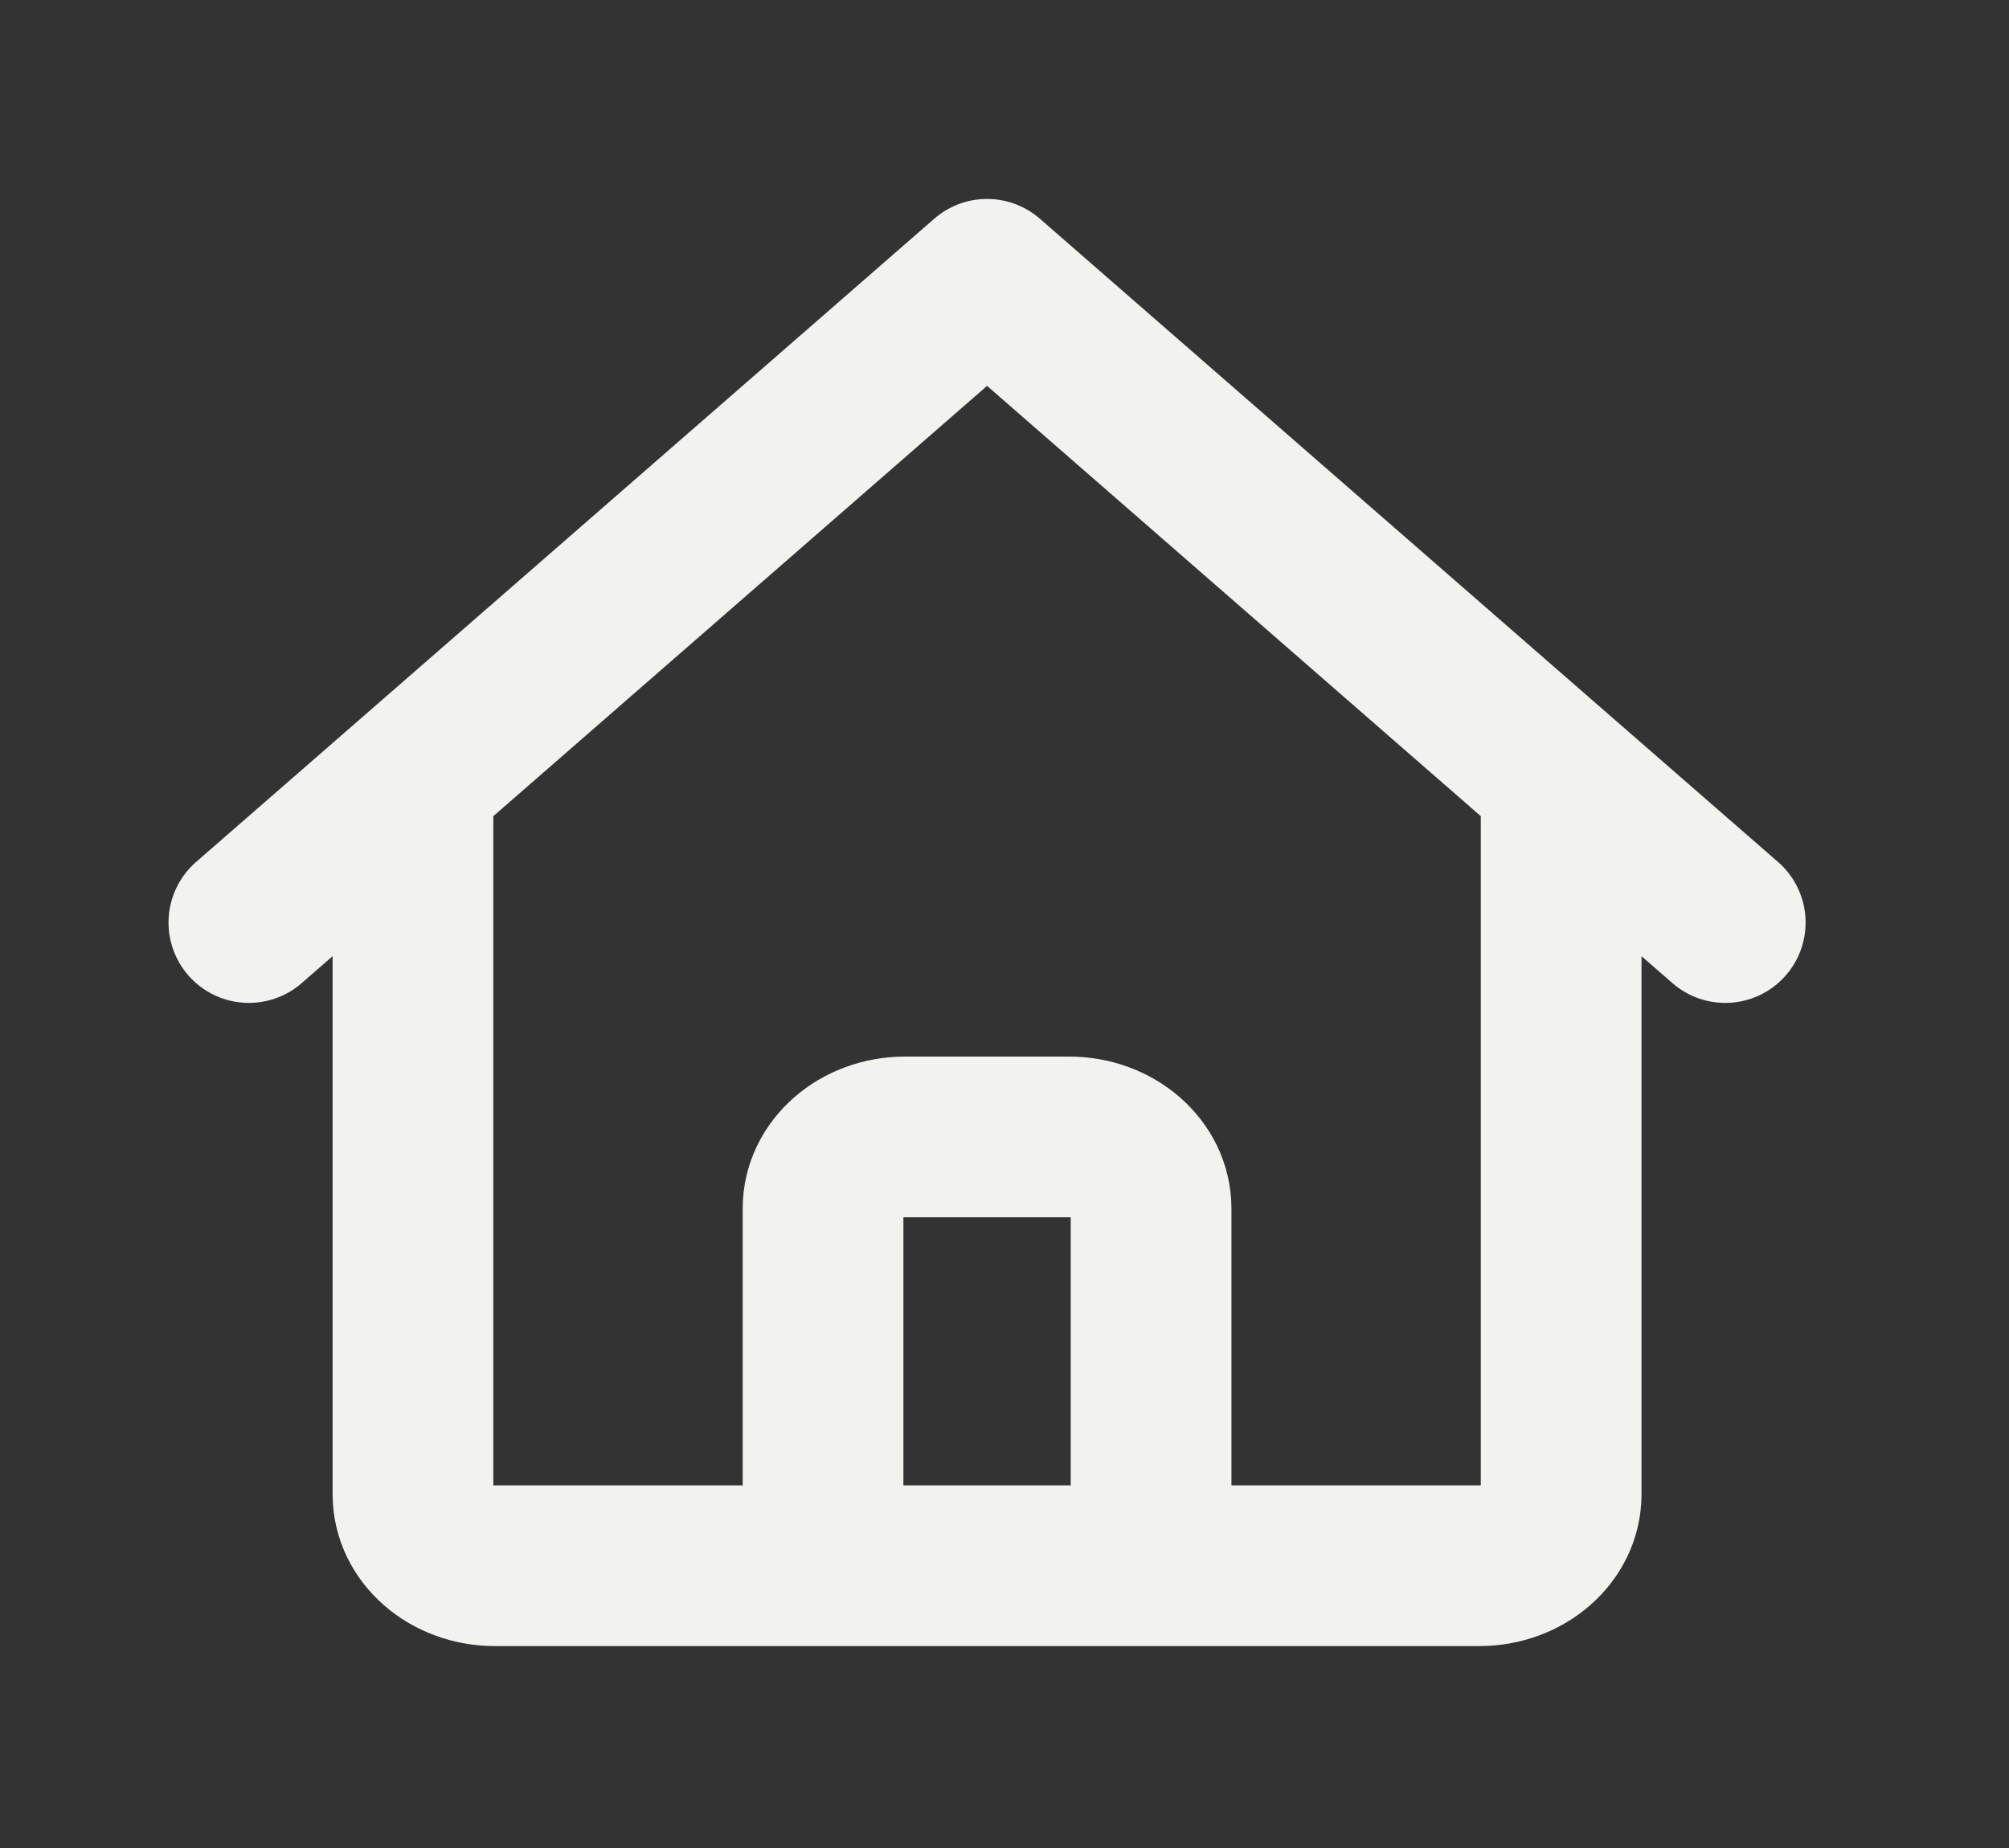 <svg width="25" height="23" viewBox="0 0 25 23" fill="none" xmlns="http://www.w3.org/2000/svg">
<rect x="0" y="0" width="25" height="23" fill="#333333" stroke="none"/>
<g id="Home button">
<path id="home" d="M3.097 11.482L5.139 9.703M5.139 9.703L12.283 3.476L19.427 9.703M5.139 9.703V18.598C5.139 19.089 5.595 19.487 6.159 19.487H9.221M19.427 9.703L21.469 11.482M19.427 9.703V18.598C19.427 19.089 18.971 19.487 18.407 19.487H15.345M9.221 19.487C9.785 19.487 10.242 19.089 10.242 18.598V15.04C10.242 14.549 10.699 14.15 11.262 14.15H13.304C13.867 14.15 14.324 14.549 14.324 15.04V18.598C14.324 19.089 14.781 19.487 15.345 19.487M9.221 19.487H15.345" stroke="#F2F2EF" stroke-width="2" stroke-linecap="round" stroke-linejoin="round"/>
</g>
</svg>

